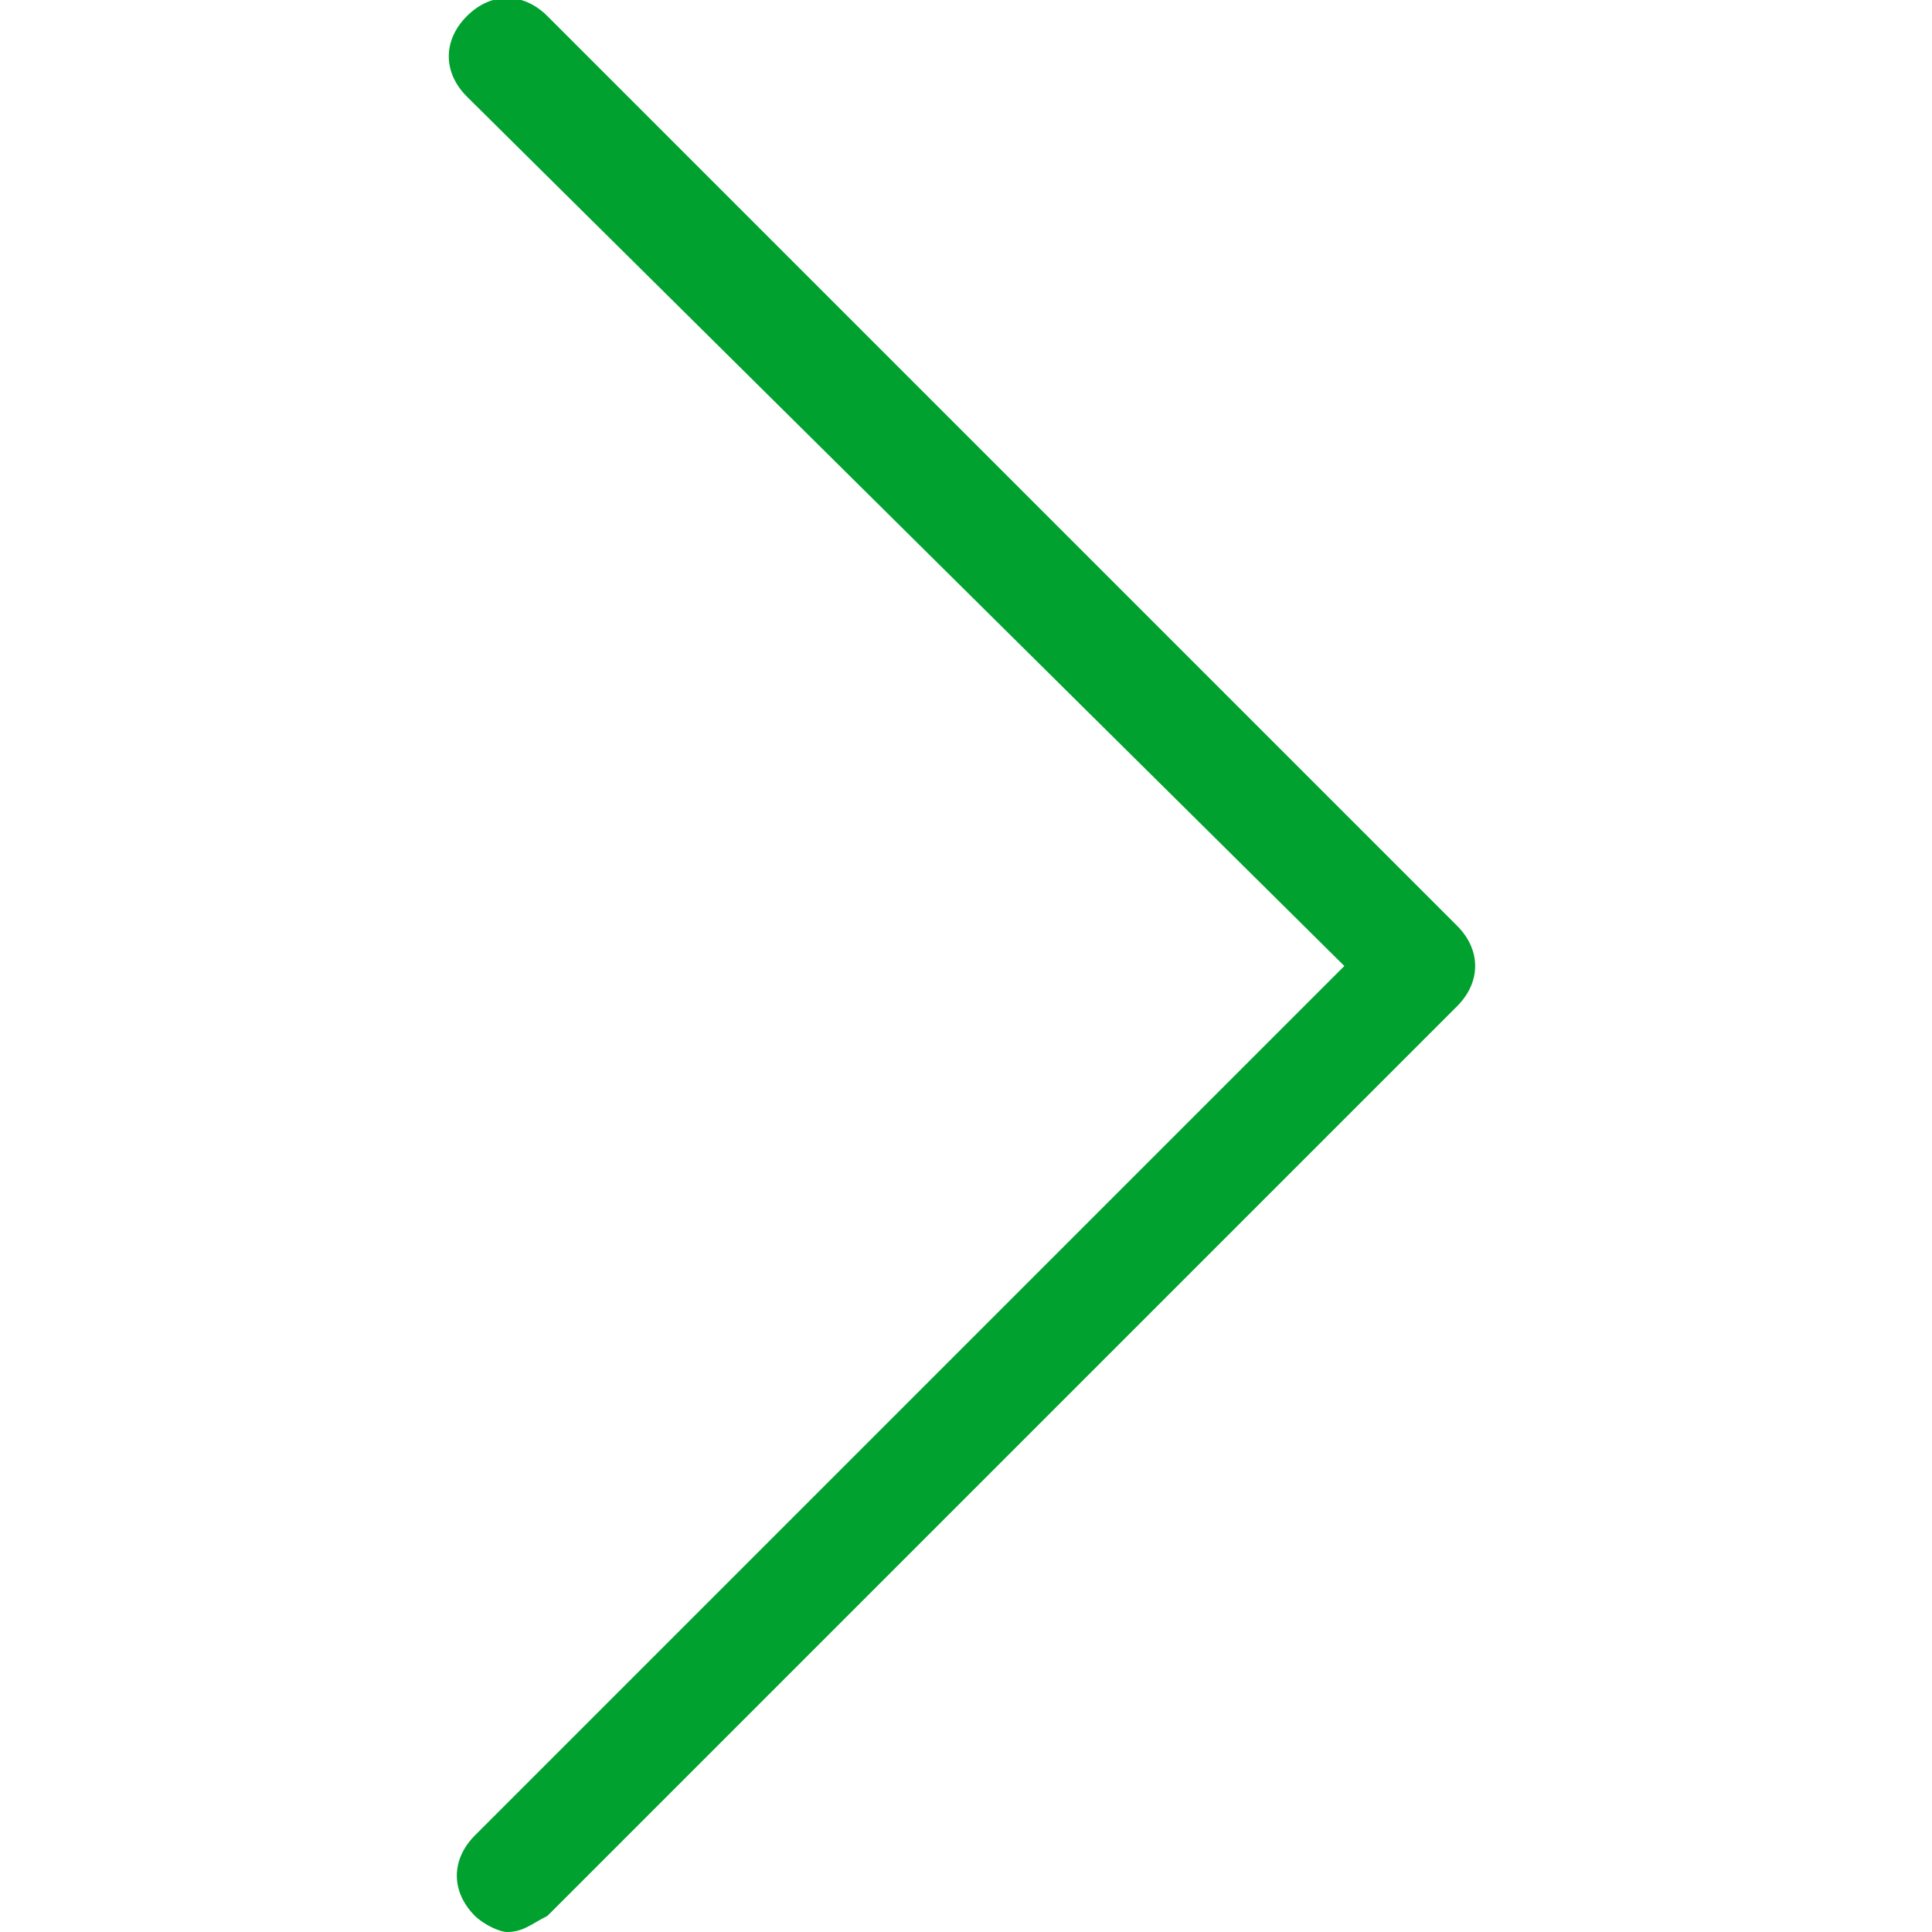 <?xml version="1.0" encoding="utf-8"?>
<!-- Generator: Adobe Illustrator 23.0.2, SVG Export Plug-In . SVG Version: 6.00 Build 0)  -->
<svg version="1.0" xmlns="http://www.w3.org/2000/svg" xmlns:xlink="http://www.w3.org/1999/xlink" x="0px" y="0px" width="24px"
	 height="24px" viewBox="0 0 24 24" enable-background="new 0 0 24 24" xml:space="preserve">
<g id="White">
</g>
<g id="Black">
</g>
<g id="Color">
	<g>
		<path fill="#00A12F" d="M18.1,11.5L6.8,0.2c-0.3-0.3-0.7-0.3-1,0s-0.3,0.7,0,1L16.7,12L5.9,22.8c-0.3,0.3-0.3,0.7,0,1
			C6,23.9,6.2,24,6.3,24c0.2,0,0.3-0.1,0.5-0.2l11.3-11.3C18.4,12.2,18.4,11.8,18.1,11.5z"/>
	</g>
</g>
</svg>
